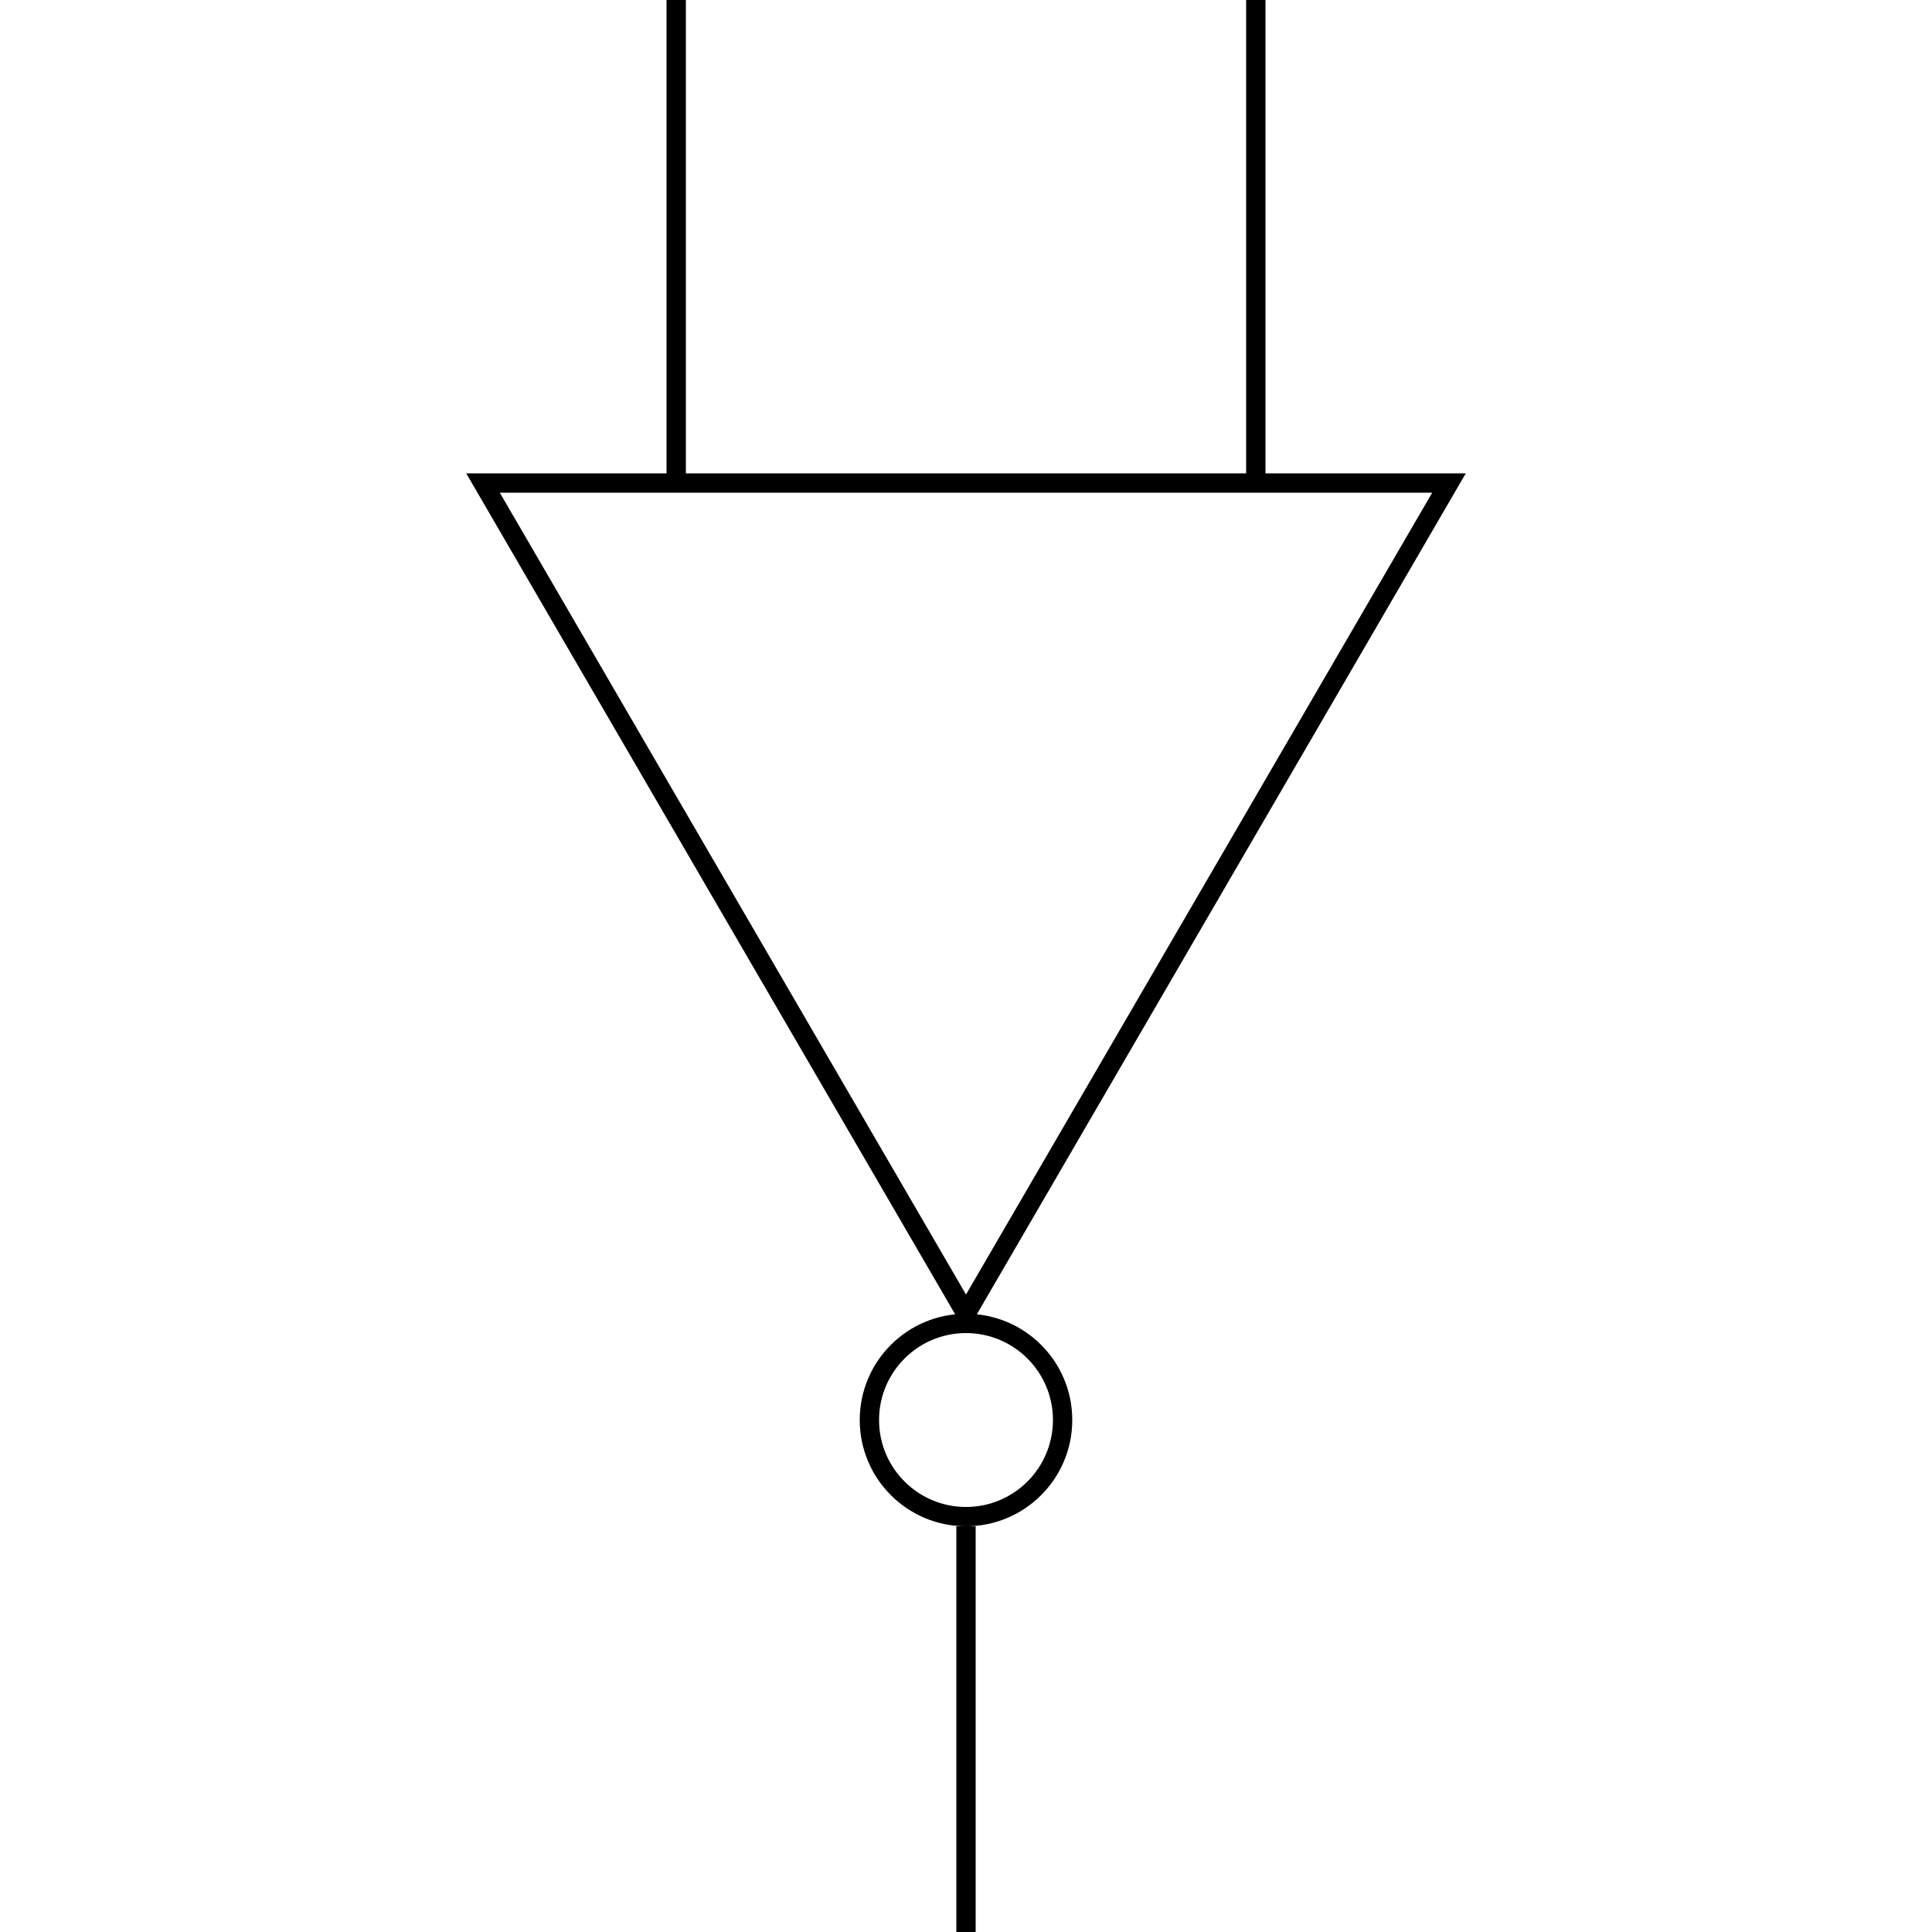 <svg xmlns="http://www.w3.org/2000/svg" width="100" height="100">
  <g fill="none" stroke="#000" stroke-width="1">
    <path d="M 25 25
             h 50
             l -25 43
             z" />
    <circle cx="50"
            cy="73.5"
            r="5" />
    <path d="M 35 0
             v 25
             z" />
    <path d="M 65 0
             v 25
             z" />
    <path d="M 50 79
             v 25
             z" />
  </g>
</svg>
